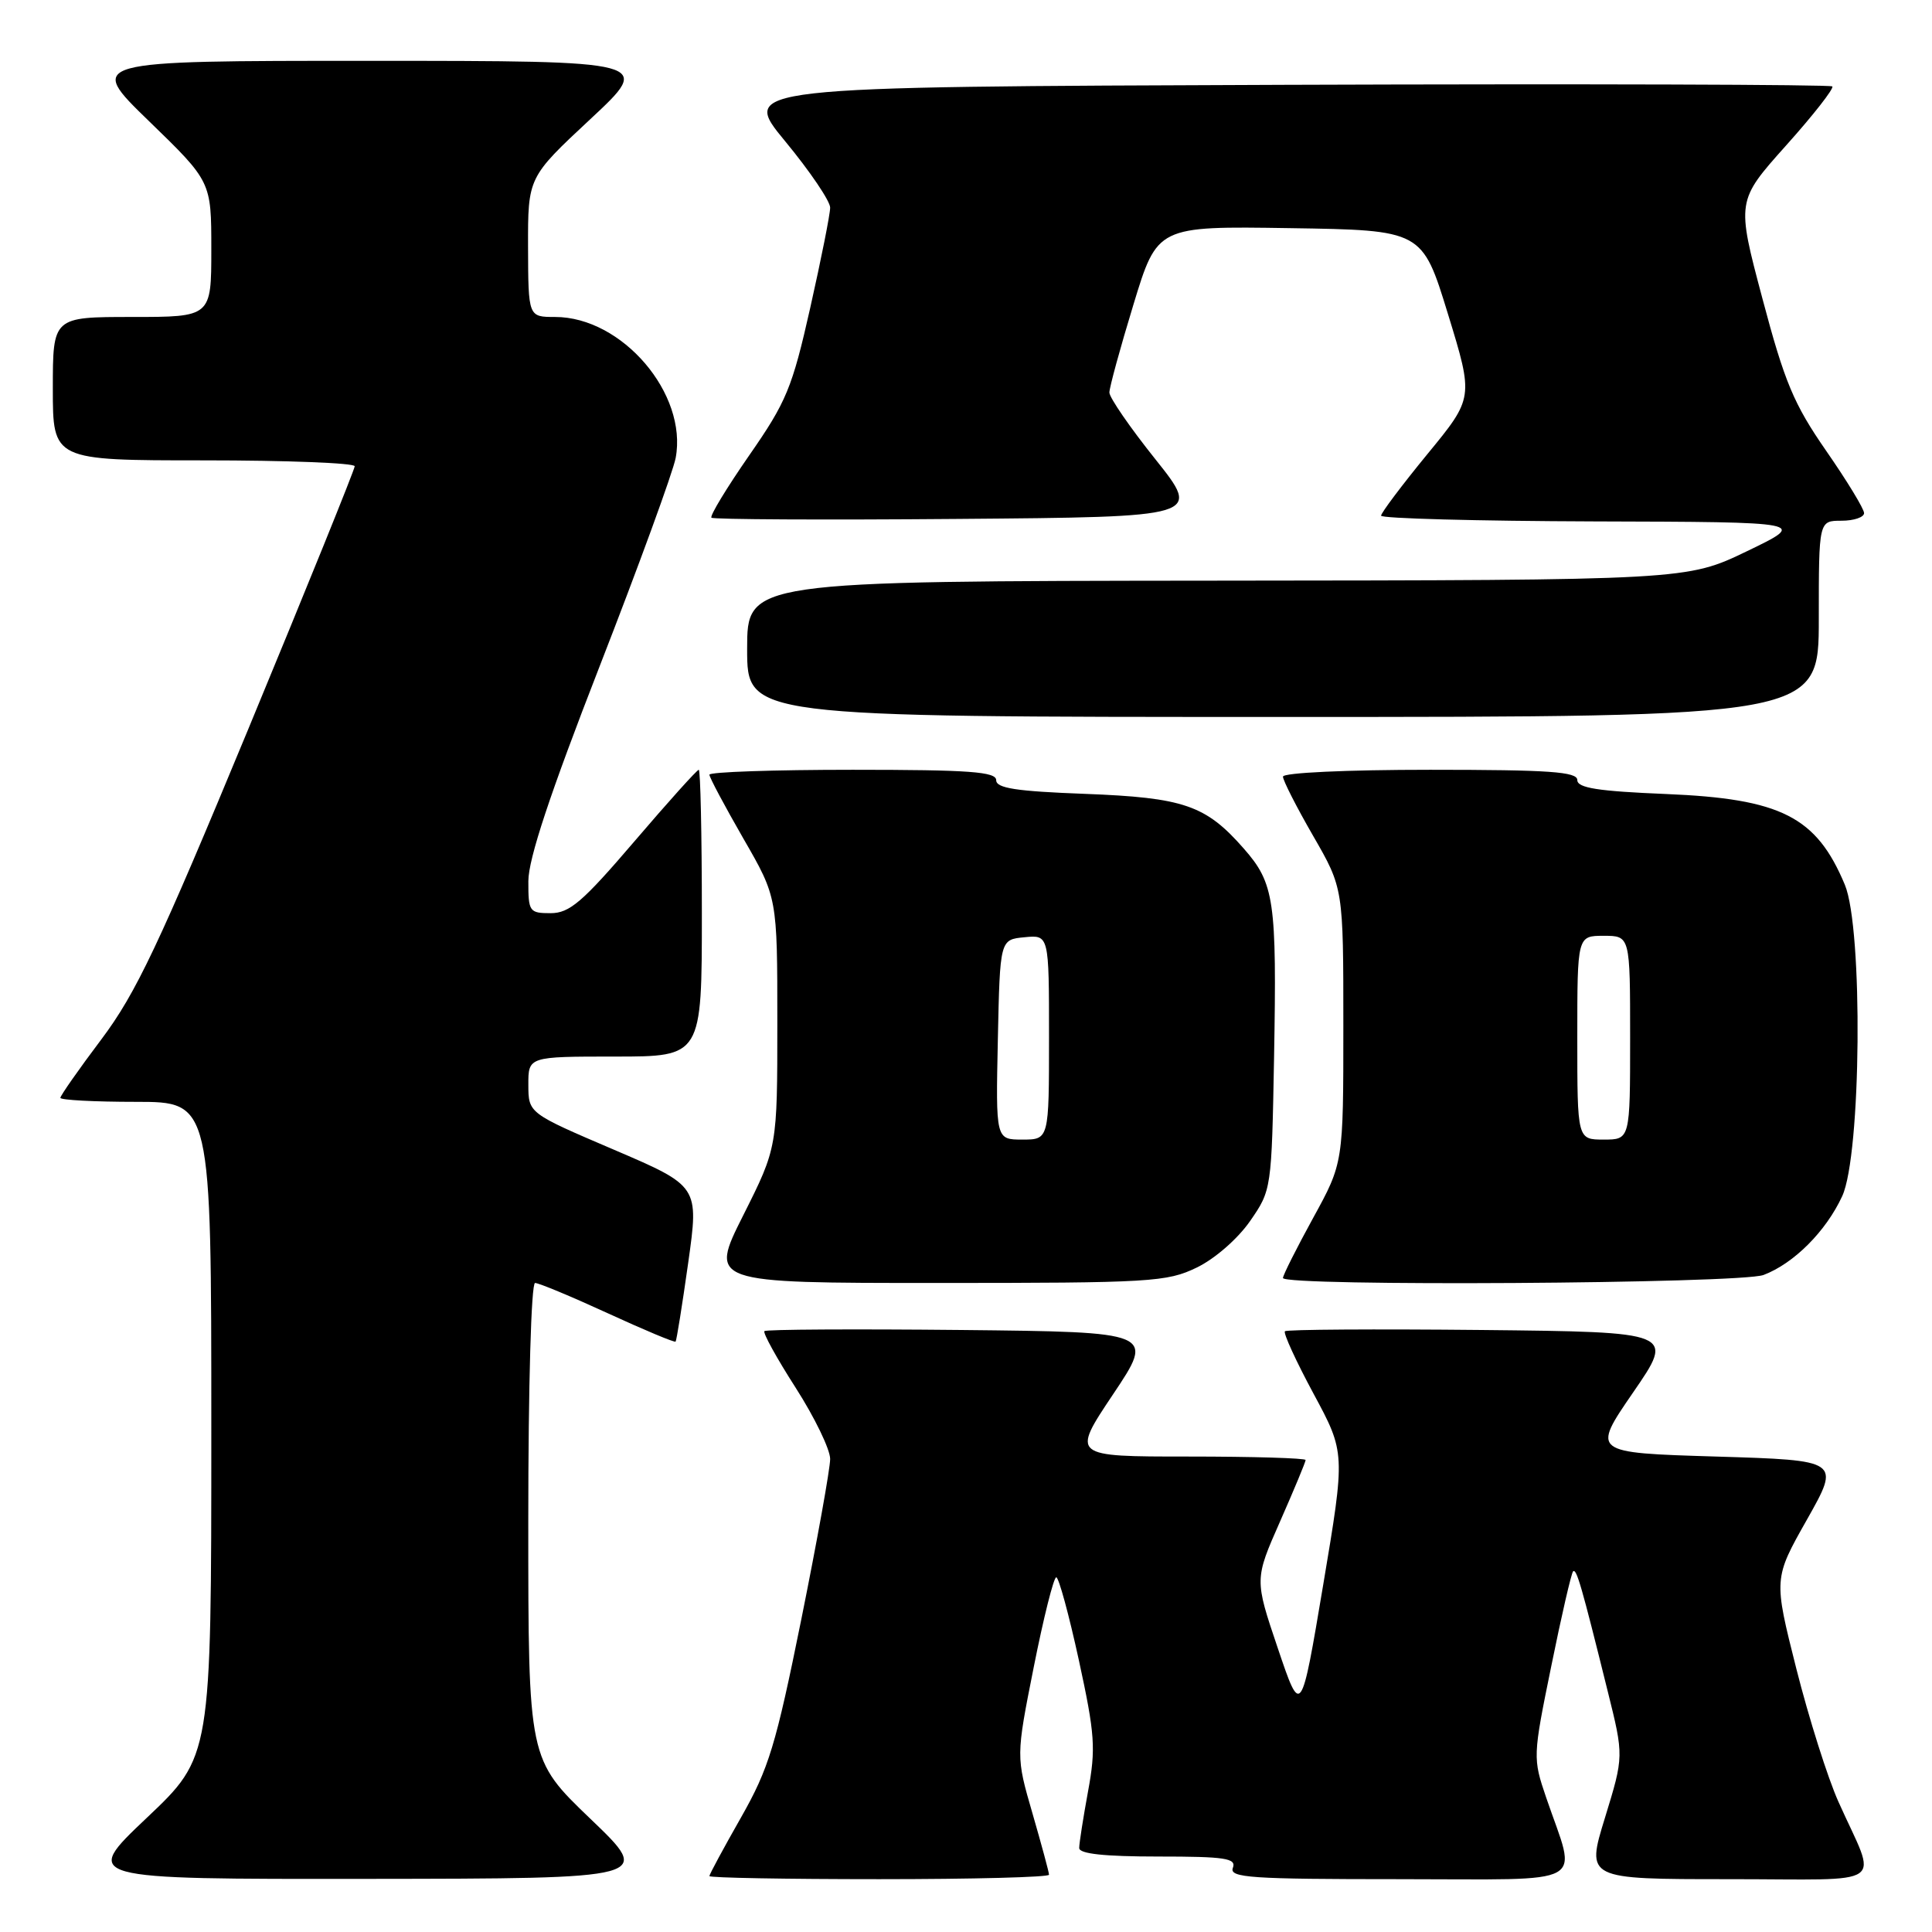 <?xml version="1.0" encoding="UTF-8" standalone="no"?>
<!DOCTYPE svg PUBLIC "-//W3C//DTD SVG 1.1//EN" "http://www.w3.org/Graphics/SVG/1.1/DTD/svg11.dtd" >
<svg xmlns="http://www.w3.org/2000/svg" xmlns:xlink="http://www.w3.org/1999/xlink" version="1.1" viewBox="0 0 256 256">
 <g >
 <path fill="currentColor"
d=" M 78.25 241.02 C 70.00 233.11 70.00 233.11 70.00 201.56 C 70.00 183.51 70.39 170.00 70.90 170.00 C 71.40 170.00 75.74 171.81 80.55 174.02 C 85.36 176.23 89.39 177.92 89.52 177.77 C 89.65 177.62 90.40 172.93 91.19 167.33 C 92.62 157.17 92.62 157.17 81.32 152.33 C 70.02 147.50 70.02 147.50 70.01 143.75 C 70.00 140.00 70.00 140.00 81.50 140.00 C 93.00 140.00 93.00 140.00 93.00 121.00 C 93.00 110.55 92.81 102.00 92.59 102.00 C 92.36 102.00 88.52 106.27 84.05 111.50 C 77.18 119.53 75.47 121.00 72.96 121.00 C 70.14 121.00 70.00 120.80 70.01 116.75 C 70.02 113.78 72.87 105.19 79.46 88.27 C 84.65 74.95 89.18 62.53 89.53 60.68 C 91.13 52.17 82.43 42.00 73.55 42.00 C 70.00 42.00 70.00 42.00 69.97 32.75 C 69.95 23.50 69.95 23.50 78.22 15.79 C 86.50 8.07 86.50 8.07 49.00 8.06 C 11.50 8.06 11.50 8.06 19.75 16.06 C 28.00 24.06 28.00 24.06 28.00 33.03 C 28.00 42.00 28.00 42.00 17.50 42.00 C 7.00 42.00 7.00 42.00 7.00 51.50 C 7.00 61.00 7.00 61.00 27.00 61.00 C 38.00 61.00 47.00 61.35 47.00 61.78 C 47.00 62.20 40.67 77.84 32.93 96.53 C 21.03 125.26 18.02 131.61 13.43 137.72 C 10.44 141.69 8.00 145.18 8.00 145.47 C 8.00 145.76 12.50 146.00 18.00 146.00 C 28.00 146.00 28.00 146.00 28.00 189.39 C 28.00 232.78 28.00 232.78 19.43 240.89 C 10.87 249.00 10.87 249.00 48.68 248.96 C 86.50 248.92 86.50 248.92 78.25 241.02 Z  M 139.00 248.41 C 139.00 248.09 138.01 244.44 136.81 240.29 C 134.62 232.75 134.62 232.75 136.98 220.88 C 138.28 214.34 139.62 209.00 139.96 209.00 C 140.29 209.00 141.64 213.95 142.96 220.01 C 145.09 229.82 145.22 231.70 144.17 237.37 C 143.53 240.87 143.00 244.24 143.00 244.87 C 143.00 245.64 146.33 246.00 153.47 246.00 C 162.36 246.00 163.85 246.23 163.36 247.50 C 162.86 248.81 165.71 249.00 185.41 249.00 C 211.06 249.00 208.96 250.16 204.88 238.20 C 203.10 232.97 203.10 232.77 205.55 220.78 C 206.90 214.11 208.21 208.46 208.44 208.22 C 208.89 207.78 209.54 210.02 213.03 224.10 C 215.17 232.70 215.17 232.70 212.67 240.85 C 210.16 249.00 210.16 249.00 229.06 249.00 C 250.62 249.00 248.77 250.30 243.61 238.76 C 242.19 235.61 239.68 227.66 238.02 221.10 C 235.01 209.17 235.01 209.17 239.44 201.34 C 243.86 193.50 243.86 193.50 227.38 193.00 C 210.90 192.50 210.90 192.50 216.40 184.50 C 221.91 176.50 221.91 176.50 196.30 176.23 C 182.22 176.09 170.50 176.16 170.26 176.40 C 170.02 176.64 171.73 180.36 174.05 184.67 C 178.27 192.50 178.27 192.50 175.33 210.00 C 172.39 227.50 172.39 227.50 169.31 218.38 C 166.23 209.27 166.23 209.27 169.62 201.59 C 171.48 197.37 173.00 193.71 173.00 193.46 C 173.00 193.21 166.02 193.00 157.48 193.00 C 141.97 193.00 141.97 193.00 147.49 184.75 C 153.01 176.50 153.01 176.50 127.36 176.23 C 113.25 176.09 101.52 176.15 101.29 176.38 C 101.06 176.60 102.93 179.99 105.44 183.90 C 107.95 187.82 110.00 192.06 110.00 193.32 C 110.00 194.59 108.28 204.15 106.18 214.56 C 102.79 231.33 101.87 234.34 98.18 240.84 C 95.88 244.88 94.00 248.36 94.00 248.59 C 94.00 248.82 104.12 249.00 116.50 249.00 C 128.88 249.00 139.00 248.74 139.00 248.41 Z  M 158.57 167.96 C 160.96 166.81 164.01 164.15 165.64 161.80 C 168.48 157.70 168.50 157.59 168.82 140.10 C 169.19 119.31 168.87 117.06 164.80 112.43 C 159.76 106.68 156.85 105.69 143.75 105.19 C 134.65 104.85 132.00 104.44 132.00 103.38 C 132.00 102.26 128.47 102.00 113.00 102.00 C 102.55 102.00 94.00 102.29 94.00 102.65 C 94.00 103.01 96.03 106.81 98.50 111.11 C 103.00 118.91 103.00 118.91 103.00 135.47 C 103.00 152.04 103.00 152.04 98.49 161.02 C 93.98 170.00 93.98 170.00 124.17 170.00 C 152.50 170.00 154.63 169.87 158.57 167.96 Z  M 233.68 168.94 C 237.69 167.42 241.95 163.16 244.10 158.50 C 246.63 153.05 246.88 123.05 244.45 117.23 C 240.68 108.21 236.01 105.84 220.75 105.21 C 211.74 104.84 209.00 104.41 209.00 103.36 C 209.00 102.26 205.29 102.00 189.50 102.00 C 178.42 102.00 170.00 102.39 170.00 102.91 C 170.00 103.41 171.80 106.95 174.00 110.76 C 178.00 117.70 178.00 117.70 178.00 135.90 C 178.00 154.09 178.00 154.09 174.00 161.38 C 171.80 165.39 170.00 168.97 170.00 169.34 C 170.00 170.48 230.60 170.10 233.68 168.94 Z  M 241.00 82.00 C 241.00 69.00 241.00 69.00 244.00 69.00 C 245.65 69.00 247.00 68.54 247.00 67.99 C 247.00 67.43 244.74 63.72 241.98 59.74 C 237.68 53.54 236.47 50.64 233.53 39.56 C 230.09 26.63 230.09 26.63 236.67 19.27 C 240.29 15.23 243.04 11.71 242.79 11.45 C 242.53 11.20 209.87 11.10 170.20 11.24 C 98.08 11.50 98.08 11.50 104.04 18.72 C 107.32 22.69 110.00 26.65 110.00 27.51 C 110.00 28.37 108.81 34.34 107.36 40.79 C 104.97 51.40 104.21 53.24 99.28 60.33 C 96.29 64.64 94.03 68.36 94.27 68.60 C 94.50 68.83 109.21 68.91 126.94 68.76 C 159.19 68.50 159.19 68.50 153.10 60.86 C 149.74 56.66 147.00 52.68 147.00 52.01 C 147.00 51.35 148.43 46.11 150.18 40.38 C 153.35 29.96 153.35 29.96 170.90 30.23 C 188.45 30.50 188.45 30.50 191.86 41.60 C 195.27 52.71 195.27 52.71 189.13 60.18 C 185.76 64.29 183.00 67.96 183.00 68.33 C 183.00 68.70 195.71 69.04 211.25 69.09 C 239.50 69.17 239.50 69.17 231.50 73.03 C 223.50 76.88 223.50 76.88 161.25 76.94 C 99.00 77.00 99.00 77.00 99.00 86.00 C 99.00 95.00 99.00 95.00 170.00 95.00 C 241.00 95.00 241.00 95.00 241.00 82.00 Z  M 132.22 137.75 C 132.50 124.50 132.50 124.50 135.75 124.19 C 139.00 123.87 139.00 123.87 139.00 137.44 C 139.00 151.00 139.00 151.00 135.47 151.00 C 131.94 151.00 131.94 151.00 132.22 137.75 Z  M 209.00 137.50 C 209.00 124.00 209.00 124.00 212.50 124.00 C 216.00 124.00 216.00 124.00 216.00 137.50 C 216.00 151.00 216.00 151.00 212.50 151.00 C 209.00 151.00 209.00 151.00 209.00 137.50 Z "/>
</g>
</svg>